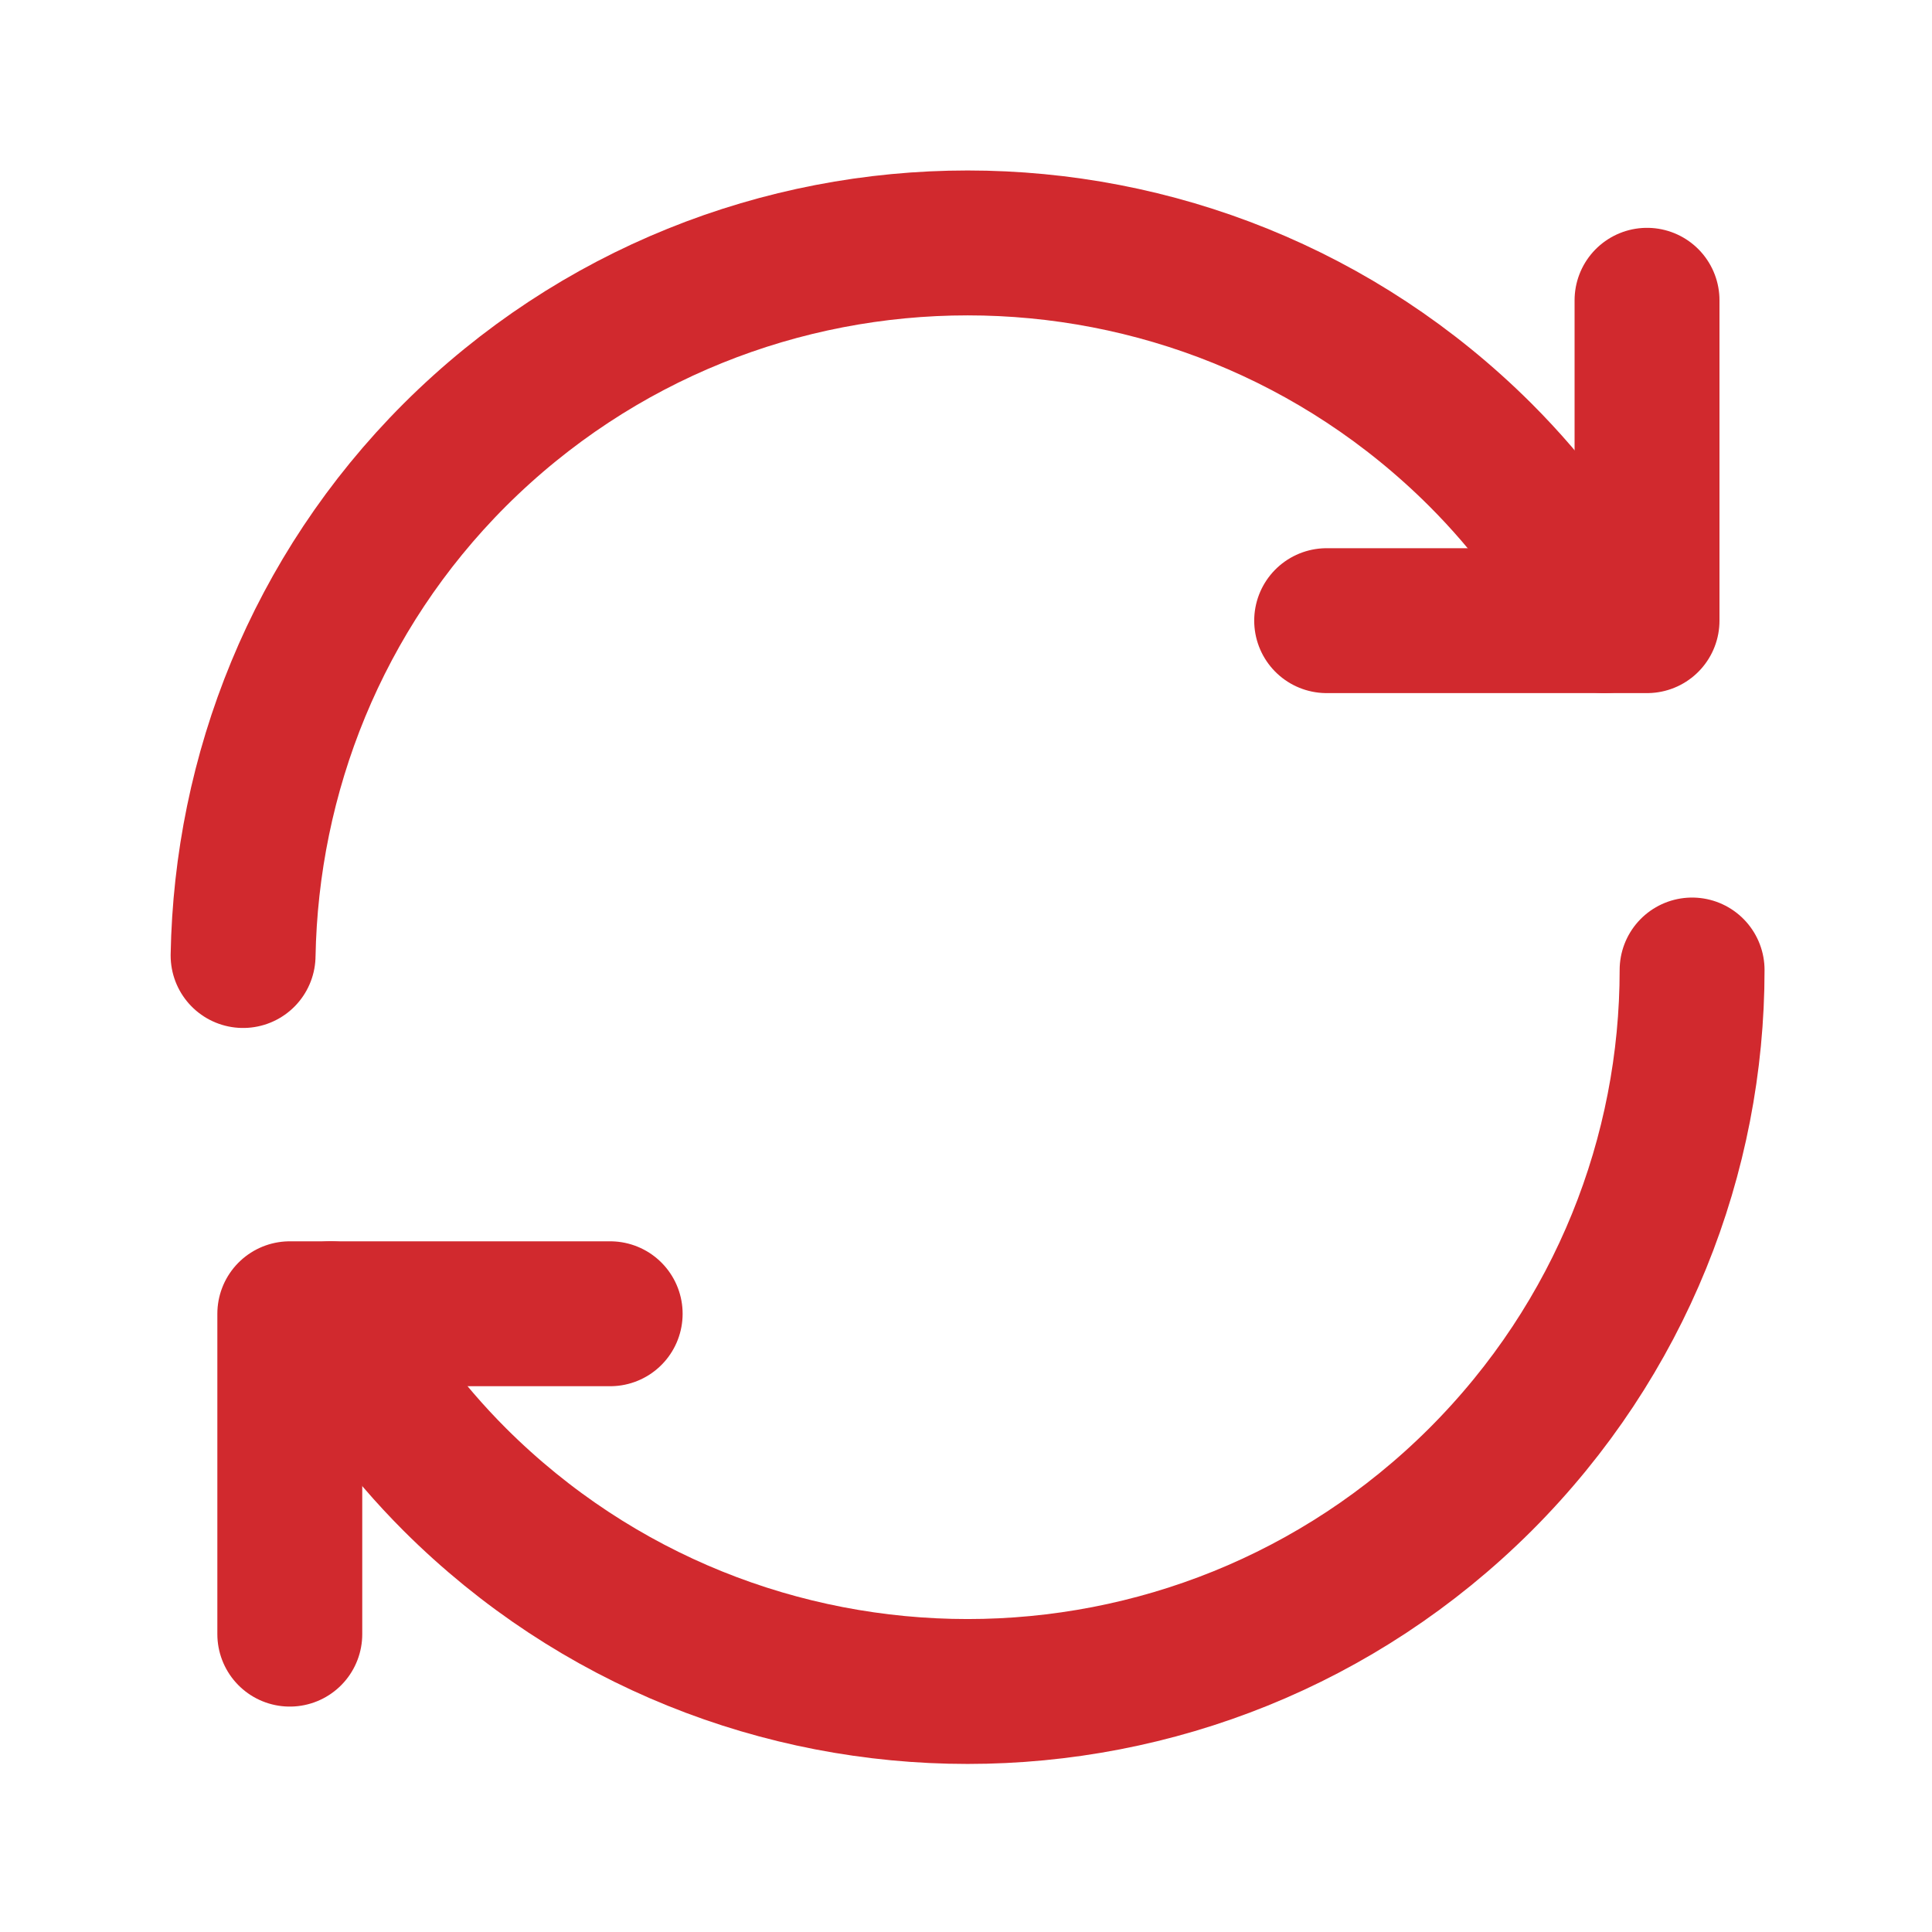 <svg width="40" height="40" viewBox="0 0 40 40" fill="none" xmlns="http://www.w3.org/2000/svg">
<g clip-path="url(#clip0_35_494)">
<path d="M35.033 20.083C35.033 23.9 33.567 27.717 30.65 30.633C24.783 36.483 15.283 36.483 9.417 30.633C8.367 29.583 7.533 28.433 6.85 27.2" stroke="#D1292E" stroke-width="3" stroke-linecap="round" stroke-linejoin="round"/>
<path d="M5.033 19.783C5.1 16.033 6.55 12.283 9.417 9.417C15.284 3.567 24.784 3.567 30.65 9.417C31.7 10.467 32.533 11.617 33.217 12.85" stroke="#D1292E" stroke-width="3" stroke-linecap="round" stroke-linejoin="round"/>
<path d="M27.467 12.85H34.1V6.217" stroke="#D1292E" stroke-width="3" stroke-linecap="round" stroke-linejoin="round"/>
<path d="M12.633 27.2H6V33.833" stroke="#D1292E" stroke-width="3" stroke-linecap="round" stroke-linejoin="round"/>
</g>
<defs>
<clipPath id="clip0_35_494">
<rect width="40" height="40" fill="white"/>
</clipPath>
</defs>
</svg>
